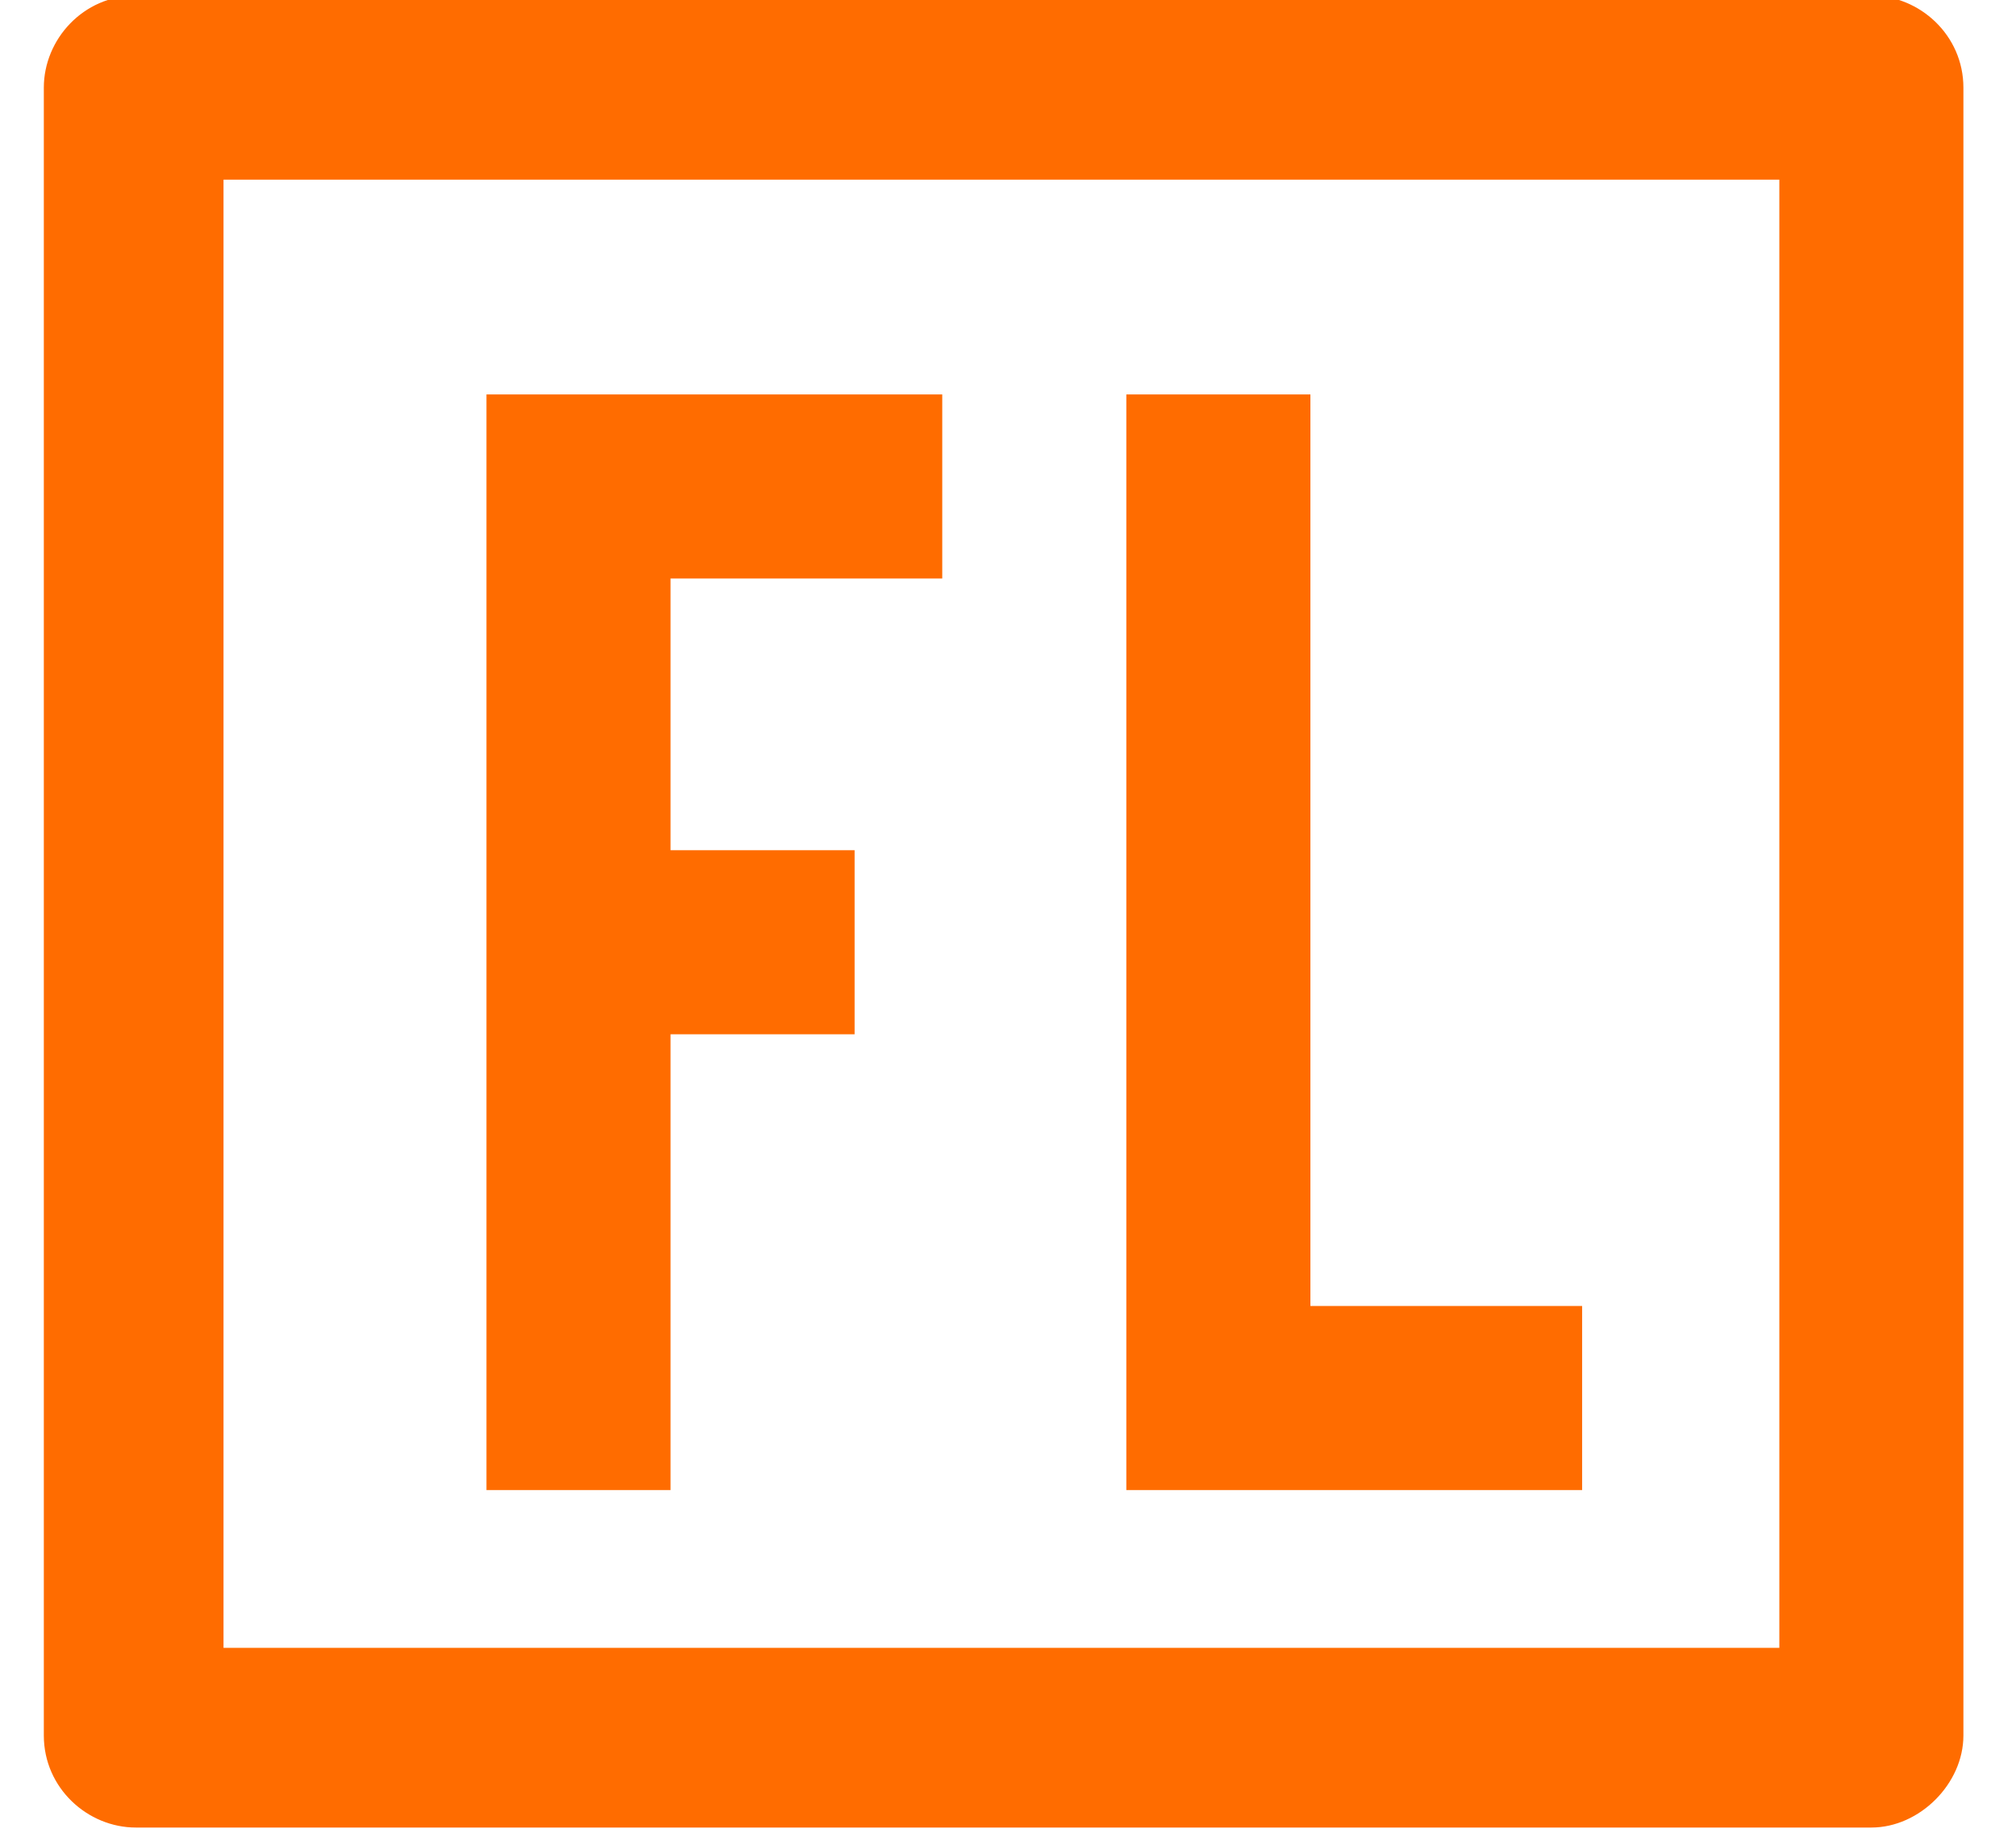 <?xml version="1.0" encoding="utf-8"?>
<!-- Generator: Adobe Illustrator 19.0.0, SVG Export Plug-In . SVG Version: 6.00 Build 0)  -->
<svg version="1.1" id="Layer_1" xmlns="http://www.w3.org/2000/svg" xmlns:xlink="http://www.w3.org/1999/xlink" x="0px" y="0px"
	 viewBox="-372 286 46 42" style="enable-background:new -372 286 46 42;" xml:space="preserve">
<style type="text/css">
	.st0{fill:#FF6C00;}
</style>
<path id="path-1" class="st0" d="M-329.3,327.7h-39.6c-1.1,0-2.1-0.9-2.1-2.1V288c0-1.1,0.9-2.1,2.1-2.1h39.6c1.1,0,2.1,0.9,2.1,2.1
	v37.6C-327.2,326.7-328.2,327.7-329.3,327.7z M-331.4,290.1h-35.5v33.5h35.5V290.1z M-350.5,299.2h-6.2v6.2h4.2v4.2h-4.2V320h-4.2
	v-25h10.4V299.2z M-342.1,315.8h6.2v4.2h-10.4v-25h4.2V315.8z"/>
</svg>

